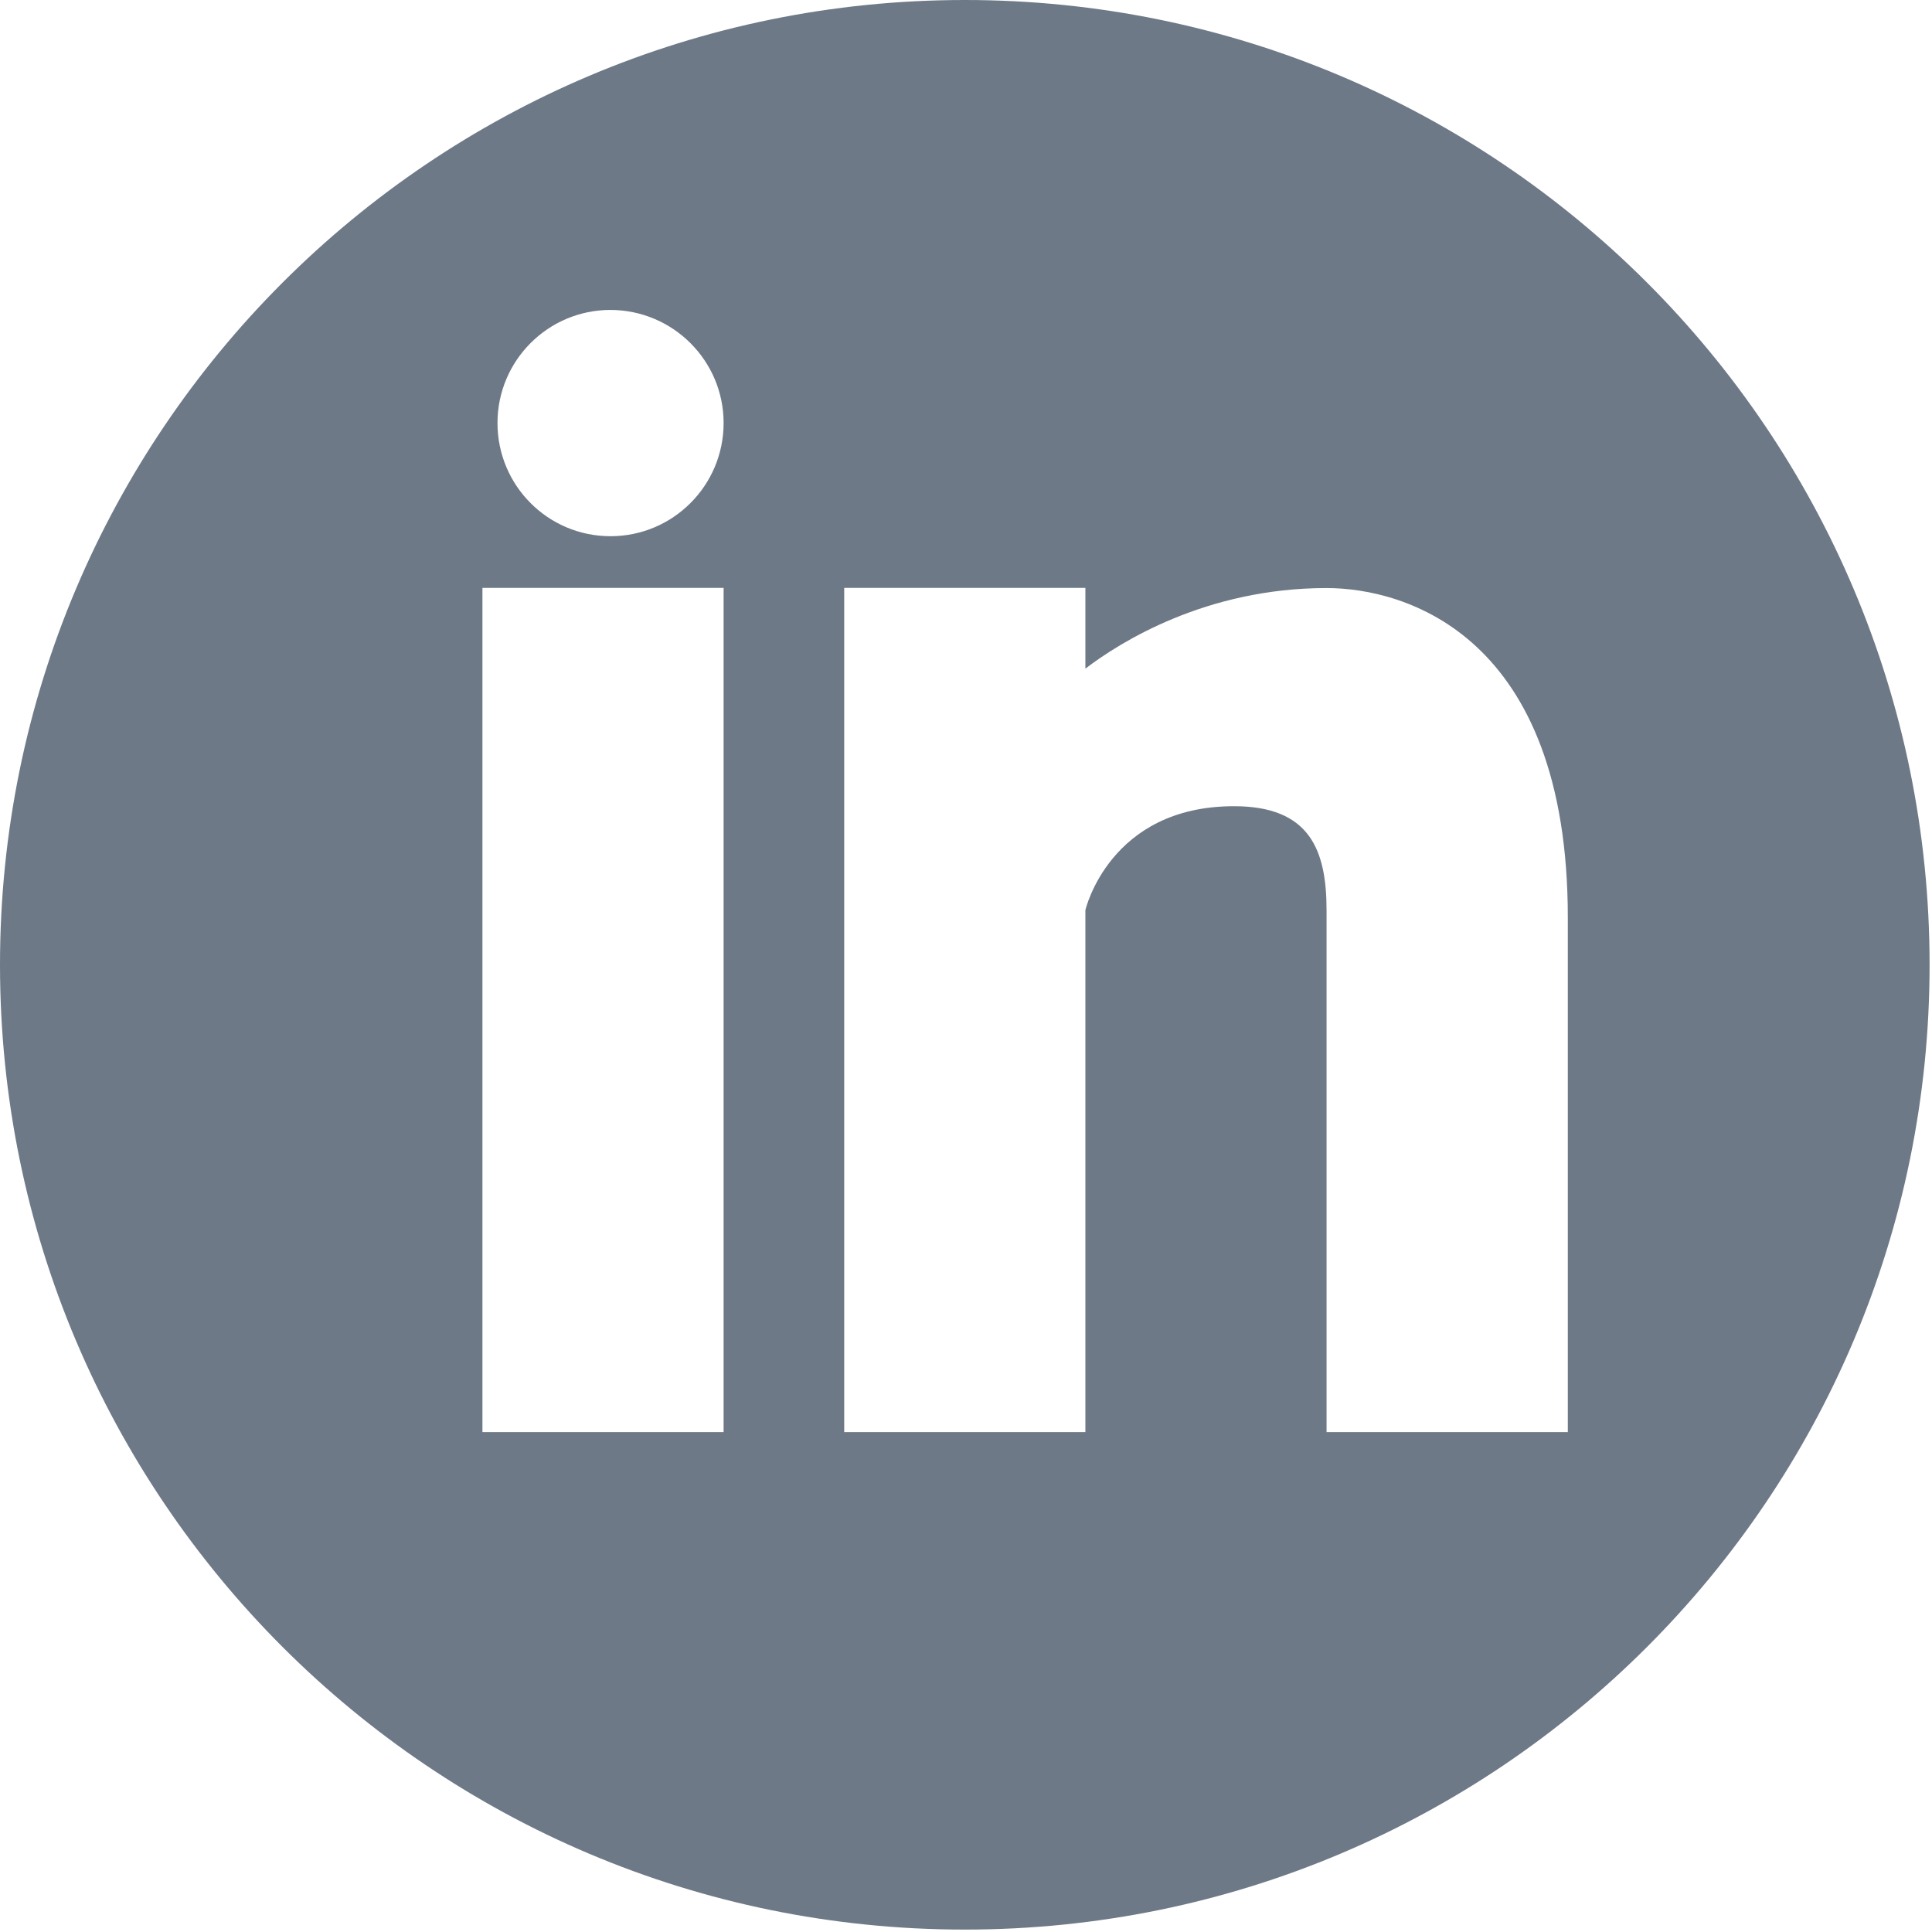<?xml version="1.0" encoding="UTF-8"?>
<svg width="24px" height="24px" viewBox="0 0 24 24" version="1.1" xmlns="http://www.w3.org/2000/svg" xmlns:xlink="http://www.w3.org/1999/xlink">
    <!-- Generator: Sketch 49.1 (51147) - http://www.bohemiancoding.com/sketch -->
    <title>linkedin</title>
    <desc>Created with Sketch.</desc>
    <defs></defs>
    <g id="Page-9" stroke="none" stroke-width="1" fill="none" fill-rule="evenodd">
        <g id="Artboard" transform="translate(-771, -259)" fill="#6E7987" fill-rule="nonzero">
            <g id="Bars/Social-Media/Icons/google-+-base-+-Bars/Social-Media/Icons/twitter-+-Bars/Social-Media/Icons/reddit-+-Rectangle-3-+-Bars/Social-Media/Icons/telegram-+-Bars/Social-Media/Icons/Linked-In-Mask" transform="translate(491, 259)">
                <path d="M291.985,0 C285.366,0 280,5.366 280,11.985 C280,18.604 285.366,23.97 291.985,23.97 C298.604,23.97 303.97,18.604 303.97,11.985 C303.97,5.365 298.604,0 291.985,0 Z M288.989,17.79 L285.993,17.79 L285.993,7.303 L288.989,7.303 L288.989,17.79 Z M287.584,6.661 C286.807,6.661 286.18,6.031 286.18,5.255 C286.18,4.479 286.809,3.85 287.584,3.85 C288.36,3.852 288.989,4.481 288.989,5.255 C288.989,6.031 288.36,6.661 287.584,6.661 Z M299.476,17.79 L296.479,17.79 L296.479,11.306 C296.479,10.547 296.262,10.015 295.329,10.015 C293.781,10.015 293.483,11.306 293.483,11.306 L293.483,17.79 L290.487,17.79 L290.487,7.303 L293.483,7.303 L293.483,8.306 C293.912,7.978 294.981,7.305 296.479,7.305 C297.45,7.305 299.476,7.886 299.476,11.398 L299.476,17.79 Z" id="linkedin"></path>
            </g>
        </g>
    </g>
</svg>